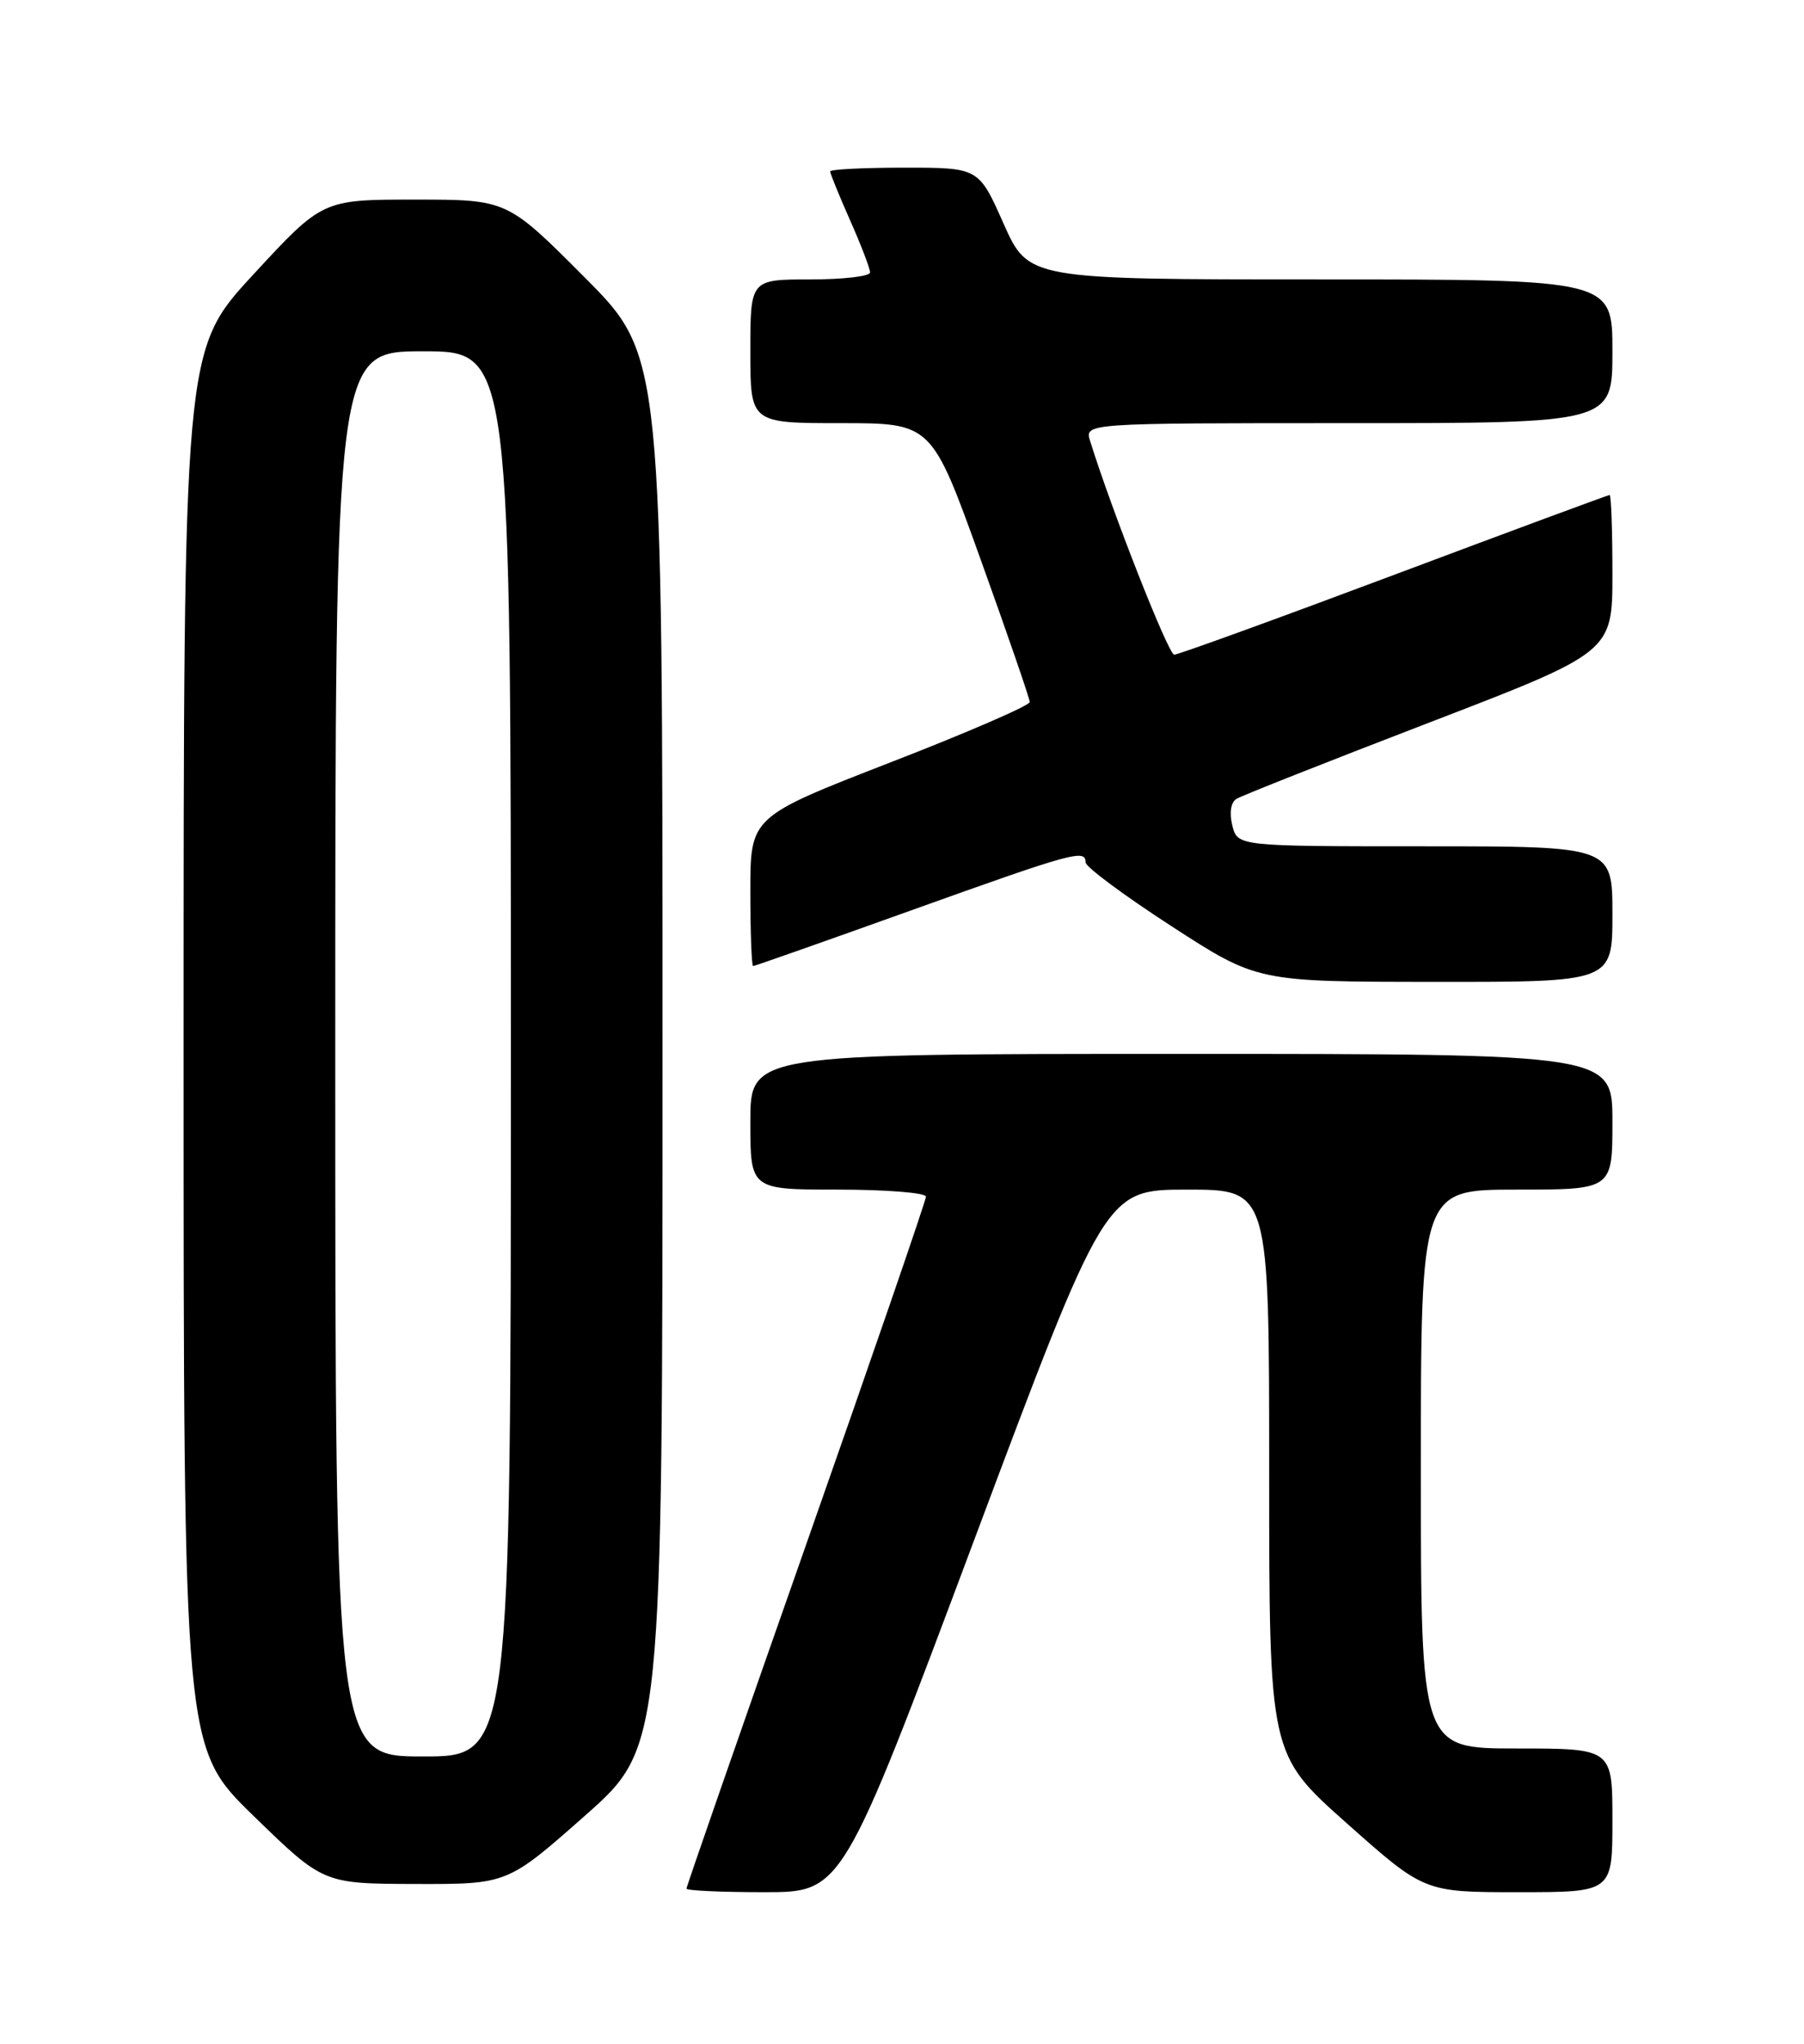 <?xml version="1.0" encoding="UTF-8" standalone="no"?>
<!DOCTYPE svg PUBLIC "-//W3C//DTD SVG 1.1//EN" "http://www.w3.org/Graphics/SVG/1.1/DTD/svg11.dtd" >
<svg xmlns="http://www.w3.org/2000/svg" xmlns:xlink="http://www.w3.org/1999/xlink" version="1.1" viewBox="0 0 226 256">
 <g >
 <path fill="currentColor"
d=" M 122.00 193.00 C 138.48 149.00 138.48 149.00 148.74 149.00 C 159.00 149.00 159.00 149.00 159.00 184.36 C 159.00 219.72 159.00 219.72 168.71 228.36 C 178.43 237.00 178.43 237.00 190.21 237.00 C 202.00 237.00 202.00 237.00 202.00 228.00 C 202.00 219.00 202.00 219.00 190.00 219.00 C 178.00 219.00 178.00 219.00 178.00 184.00 C 178.00 149.00 178.00 149.00 190.00 149.00 C 202.00 149.00 202.00 149.00 202.00 140.50 C 202.00 132.00 202.00 132.00 148.00 132.00 C 94.00 132.00 94.00 132.00 94.00 140.50 C 94.00 149.00 94.00 149.00 105.00 149.00 C 111.05 149.00 116.00 149.40 116.00 149.88 C 116.00 150.37 109.25 169.97 101.00 193.43 C 92.75 216.90 86.00 236.30 86.00 236.55 C 86.00 236.80 90.39 237.00 95.76 237.00 C 105.52 237.00 105.52 237.00 122.00 193.00 Z  M 73.29 227.41 C 83.00 218.82 83.00 218.82 83.00 131.68 C 83.00 44.54 83.00 44.54 73.27 34.77 C 63.54 25.00 63.54 25.00 51.97 25.00 C 40.40 25.00 40.40 25.00 31.70 34.42 C 23.00 43.85 23.00 43.85 23.00 131.38 C 23.00 218.92 23.00 218.92 31.75 227.43 C 40.50 235.94 40.50 235.94 52.04 235.97 C 63.57 236.00 63.57 236.00 73.29 227.41 Z  M 202.00 114.50 C 202.00 106.00 202.00 106.00 178.52 106.00 C 155.04 106.00 155.04 106.00 154.38 103.39 C 153.99 101.81 154.19 100.50 154.90 100.06 C 155.54 99.66 166.40 95.37 179.03 90.51 C 202.00 81.68 202.00 81.68 202.00 71.84 C 202.00 66.43 201.84 62.00 201.65 62.00 C 201.46 62.00 189.31 66.50 174.65 72.00 C 159.99 77.50 147.59 82.00 147.10 82.00 C 146.38 82.00 139.33 64.10 136.57 55.25 C 135.87 53.00 135.87 53.00 168.93 53.00 C 202.00 53.00 202.00 53.00 202.00 44.00 C 202.00 35.00 202.00 35.00 165.42 35.00 C 128.84 35.00 128.84 35.00 125.72 28.00 C 122.61 21.00 122.61 21.00 113.31 21.00 C 108.19 21.00 104.00 21.21 104.00 21.47 C 104.00 21.73 105.12 24.49 106.50 27.60 C 107.88 30.71 109.00 33.64 109.00 34.12 C 109.00 34.61 105.62 35.00 101.50 35.00 C 94.00 35.00 94.00 35.00 94.00 44.00 C 94.00 53.00 94.00 53.00 105.35 53.00 C 116.71 53.00 116.71 53.00 122.85 70.07 C 126.23 79.47 129.00 87.50 129.00 87.93 C 129.00 88.37 121.12 91.78 111.50 95.51 C 94.00 102.31 94.00 102.31 94.00 111.65 C 94.00 116.79 94.16 121.00 94.35 121.00 C 94.54 121.00 103.48 117.85 114.22 114.00 C 134.47 106.74 136.00 106.32 136.00 108.02 C 136.00 108.58 140.84 112.17 146.75 116.00 C 157.50 122.97 157.50 122.97 179.75 122.98 C 202.00 123.00 202.00 123.00 202.00 114.50 Z  M 42.00 132.00 C 42.00 44.00 42.00 44.00 53.00 44.00 C 64.00 44.00 64.00 44.00 64.00 132.00 C 64.00 220.00 64.00 220.00 53.00 220.00 C 42.00 220.00 42.00 220.00 42.00 132.00 Z "/>
</g>
</svg>